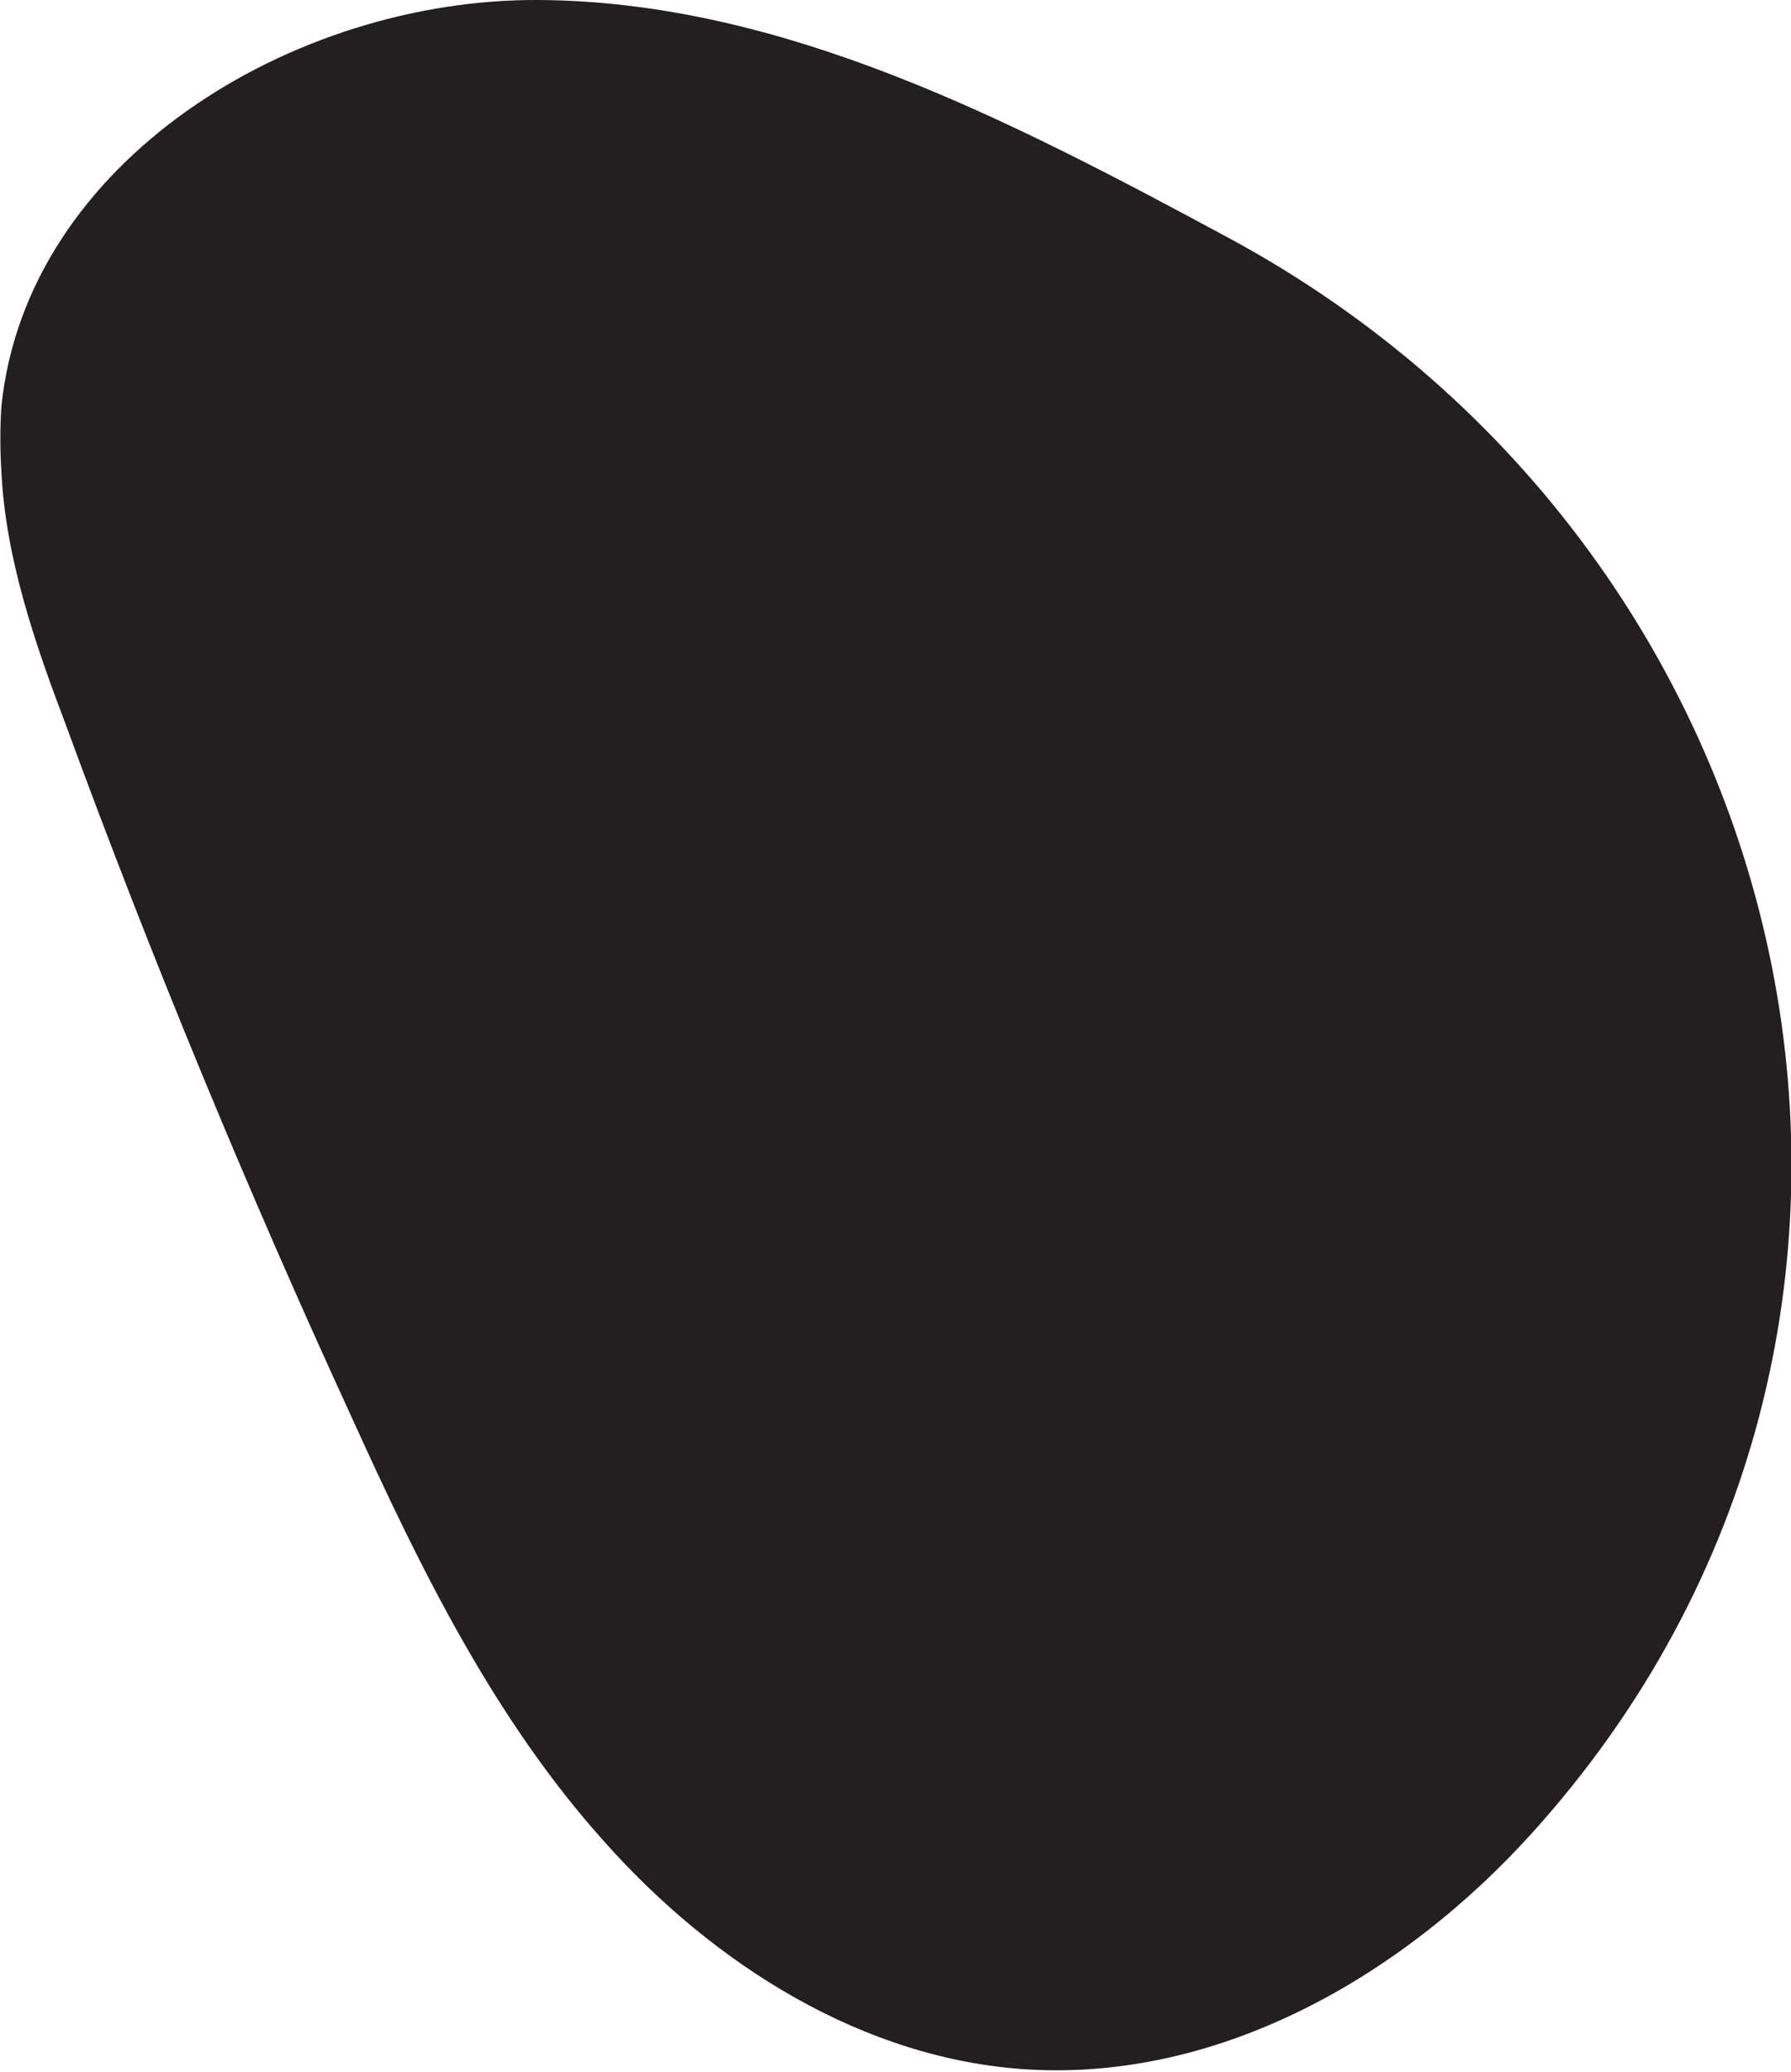 <?xml version="1.0" encoding="utf-8"?>
<!-- Generator: Adobe Illustrator 24.0.0, SVG Export Plug-In . SVG Version: 6.00 Build 0)  -->
<svg version="1.1" id="Layer_1" xmlns="http://www.w3.org/2000/svg" xmlns:xlink="http://www.w3.org/1999/xlink" x="0px" y="0px"
	 viewBox="0 0 128.7 148.9" style="enable-background:new 0 0 128.7 148.9;" xml:space="preserve">
<style type="text/css">
	.st0{fill:#231F20;}
</style>
<path class="st0" d="M0.1,33.9C0.4,40.1,2.5,46.2,4.7,52c6.2,16.9,13.1,33.6,20.6,49.9c4.9,10.8,10.2,21.6,18.1,30.4
	c7.9,8.9,18.7,15.7,30.5,16.4c13.8,0.8,26.9-6.7,36.2-17C142.7,95.6,130.7,40,88.3,17.1C72.7,8.7,56.3,0.1,38.7,0
	C21-0.1,1.9,11.6,0.1,29.2C0,30.7,0,32.3,0.1,33.9z"/>
</svg>
